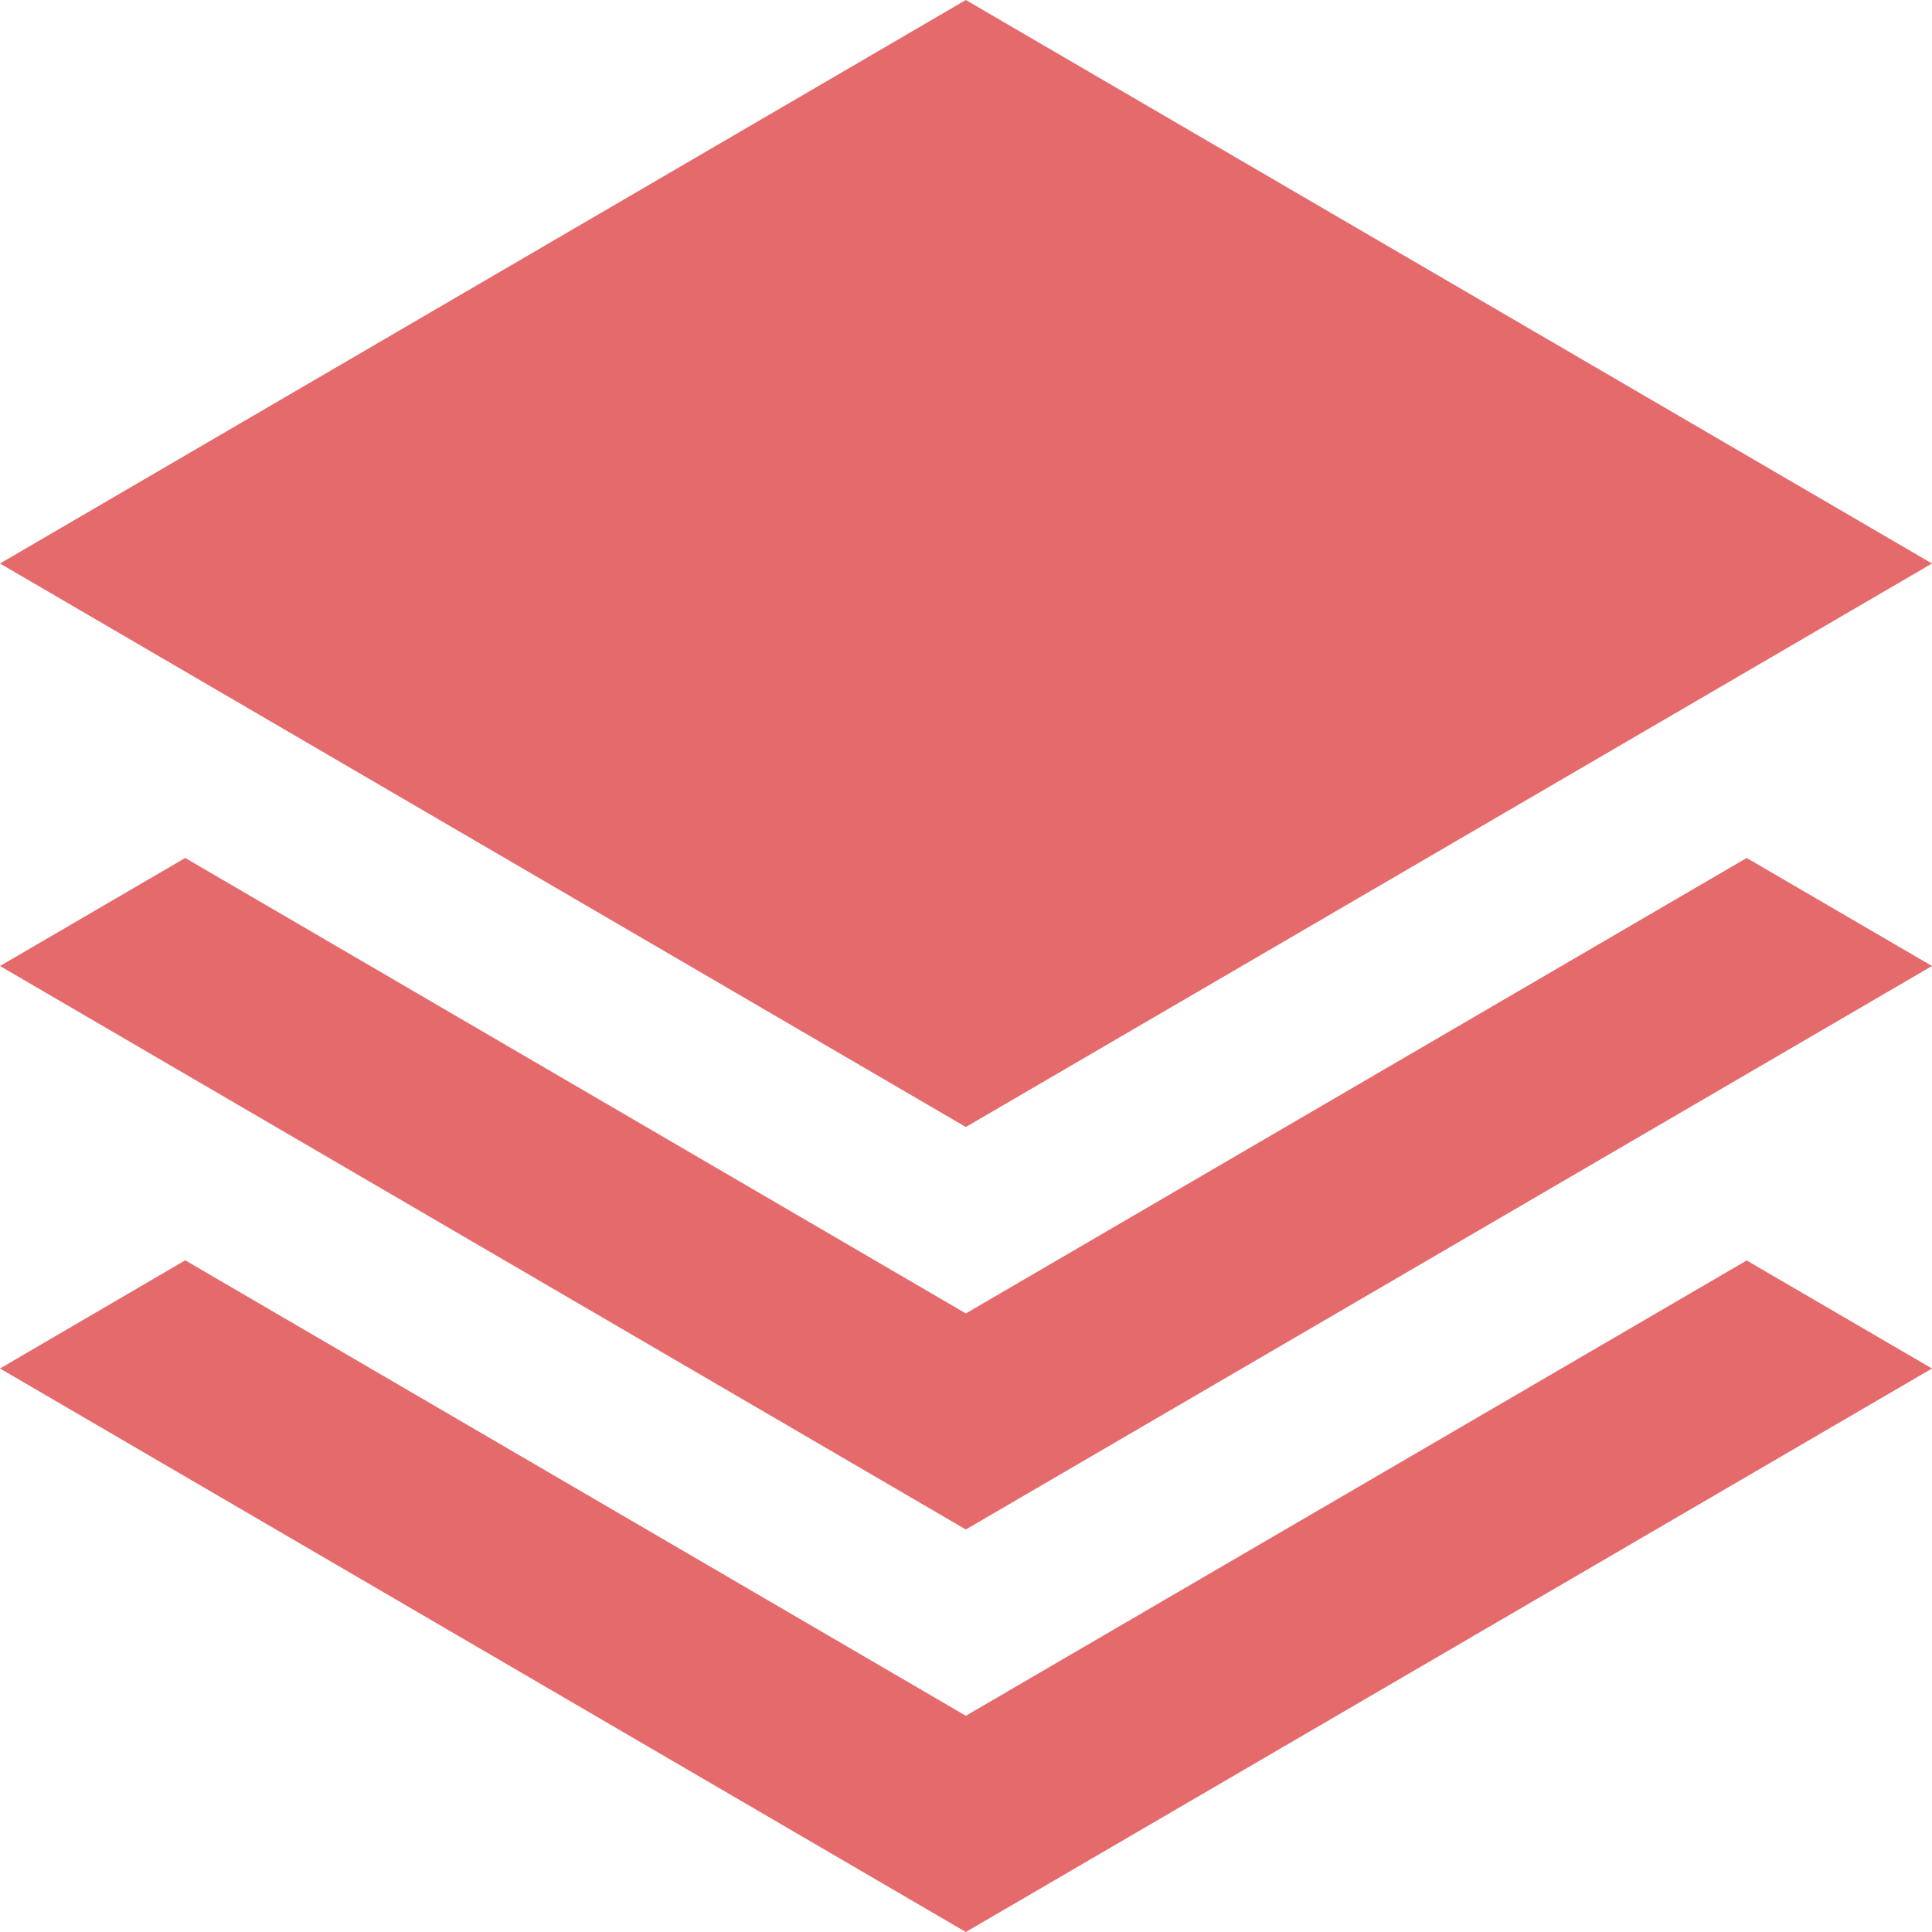 <?xml version="1.0" encoding="utf-8"?>
<!-- Generator: Adobe Illustrator 12.0.0, SVG Export Plug-In . SVG Version: 6.00 Build 51448)  -->
<!DOCTYPE svg PUBLIC "-//W3C//DTD SVG 1.1//EN" "http://www.w3.org/Graphics/SVG/1.1/DTD/svg11.dtd">
<svg  version="1.1" id="レイヤー_1" xmlns="http://www.w3.org/2000/svg" xmlns:xlink="http://www.w3.org/1999/xlink" width="24" height="24" viewBox="0 0 24 24"
	 overflow="visible" enable-background="new 0 0 24 24" xml:space="preserve">
<path fill="#E56A6C" d="M21.698,10.658L24,12l-12.002,7L0,12l2.301-1.342l9.697,5.658C11.998,16.316,21.697,10.658,21.698,10.658z
	 M11.998,21.314l-9.697-5.658L0,17l11.998,7L24,17l-2.302-1.342L11.998,21.314z M24,7L11.998,0L0,7l11.998,7L24,7z"/>
</svg>
